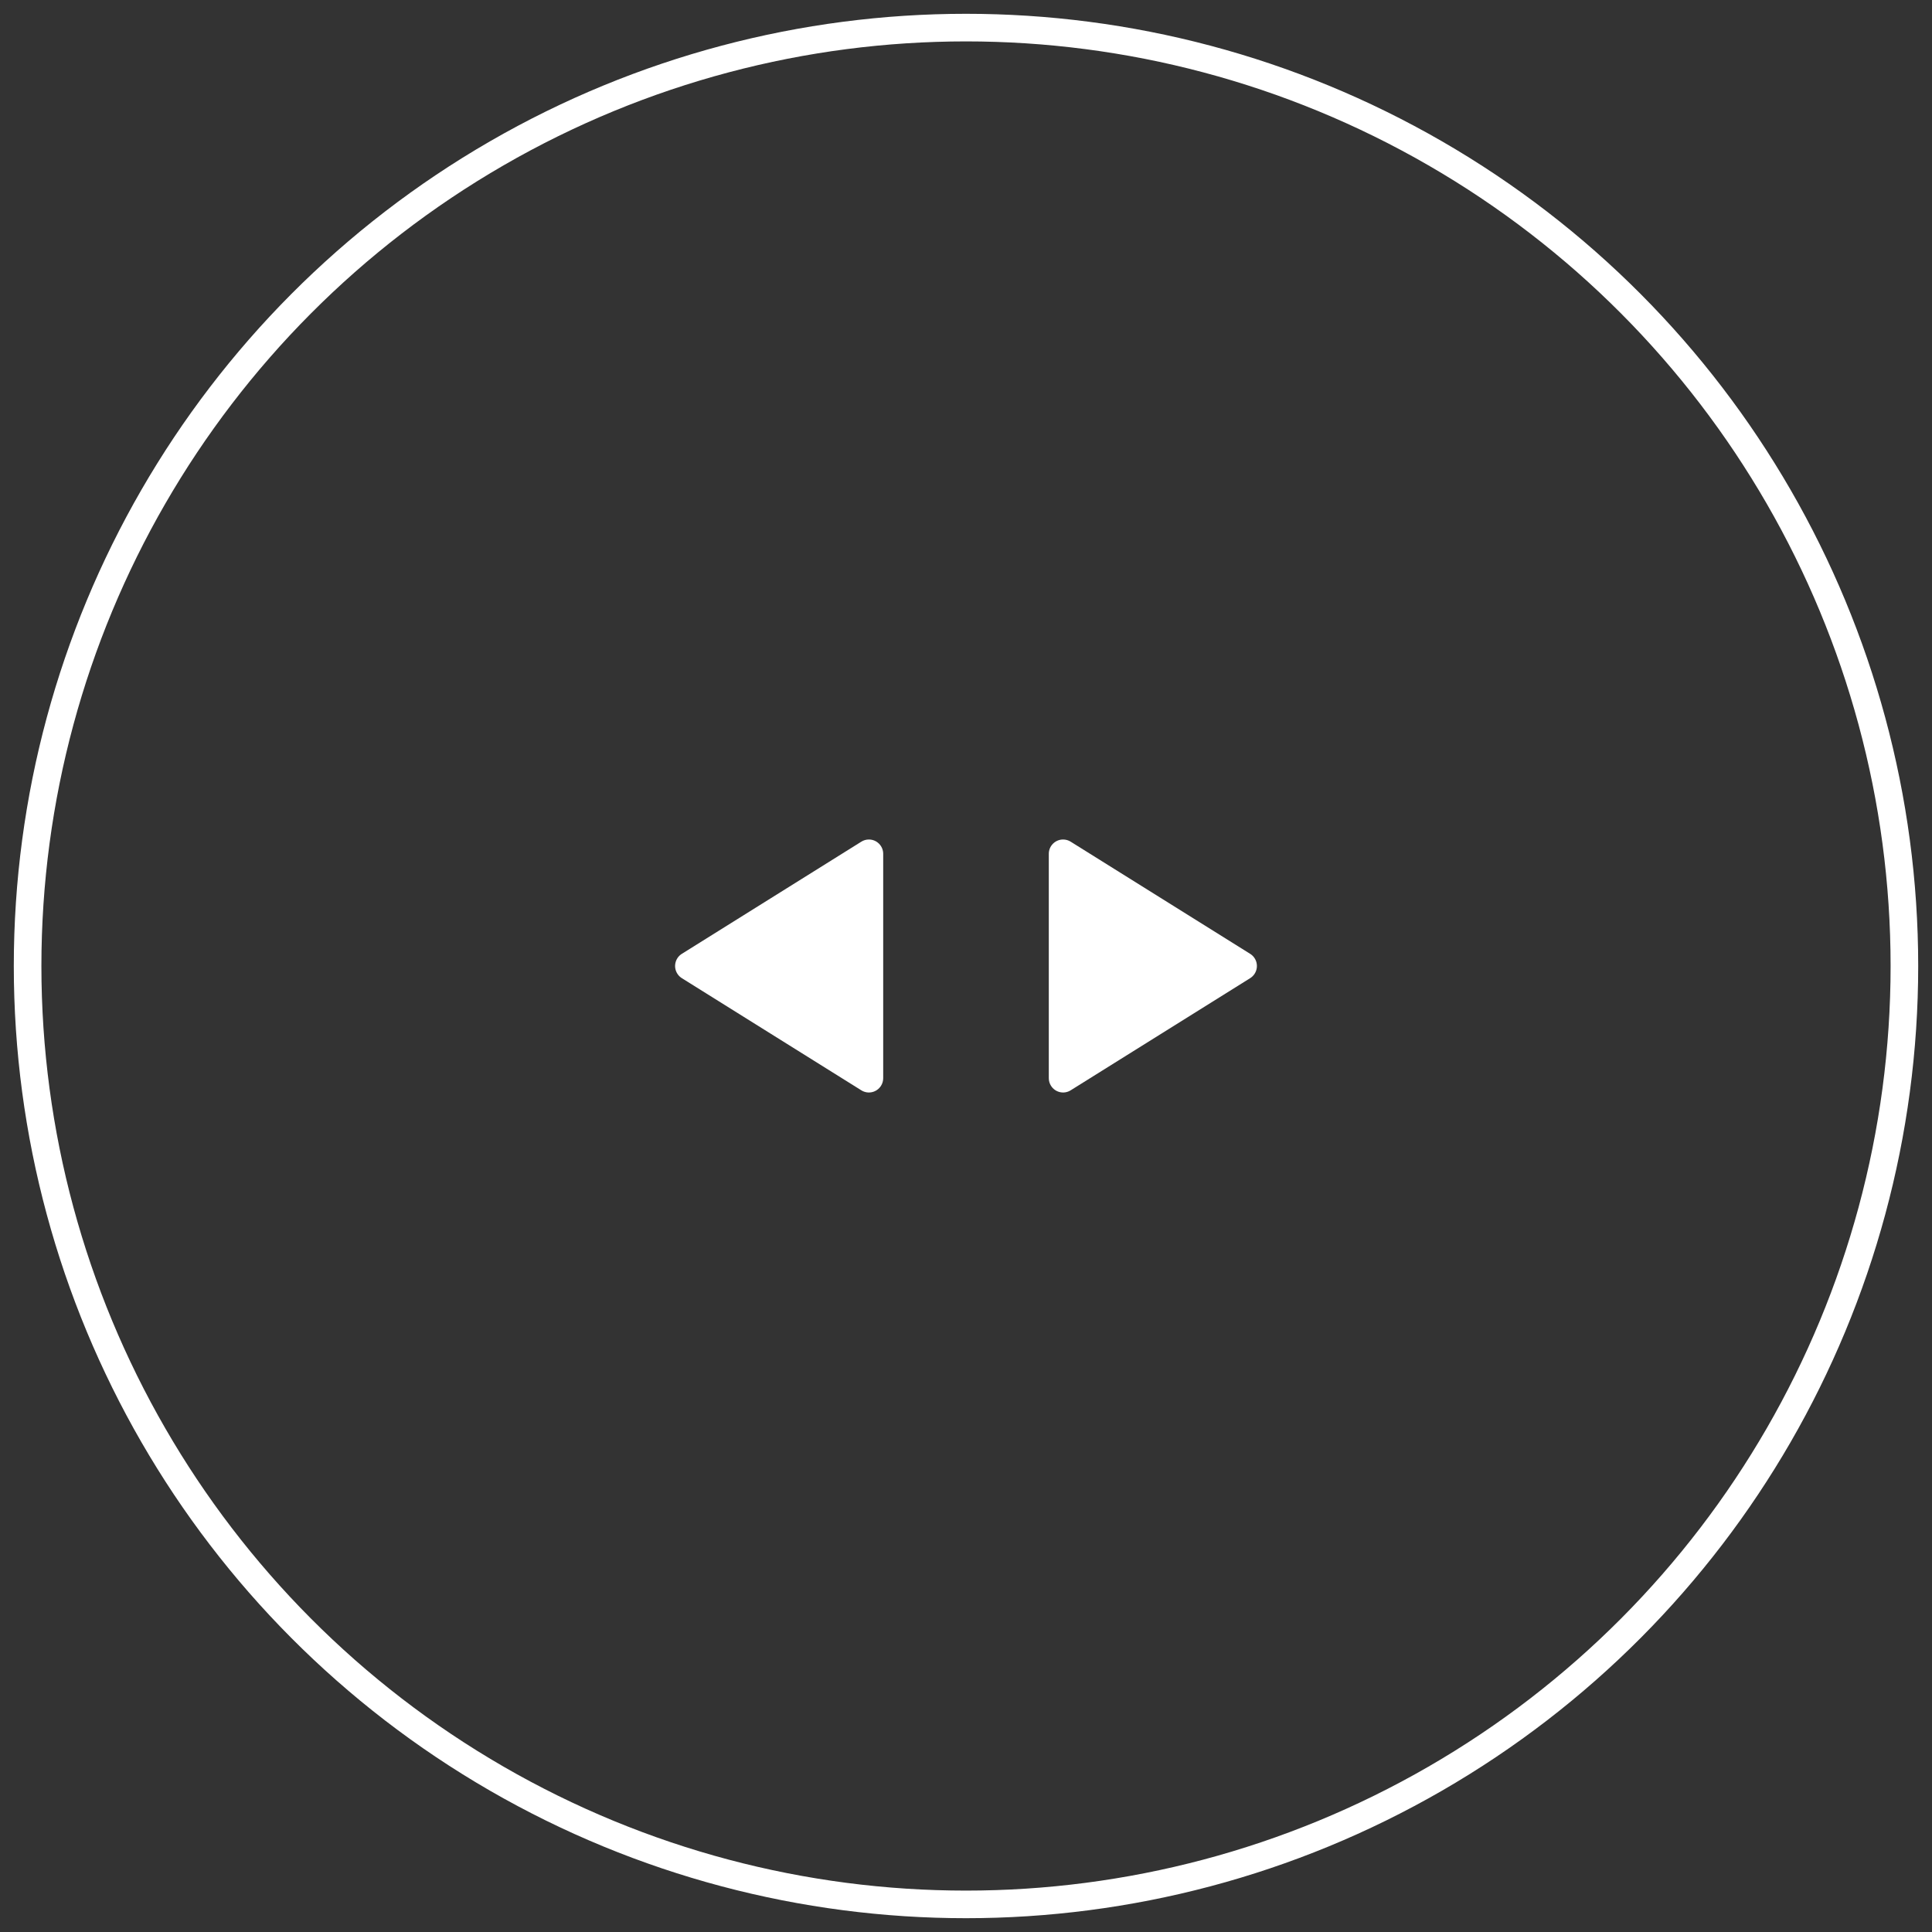 <?xml version="1.0" encoding="UTF-8"?>
<svg width="70px" height="70px" viewBox="0 0 70 70" version="1.1" xmlns="http://www.w3.org/2000/svg" xmlns:xlink="http://www.w3.org/1999/xlink">
    <rect x="0" y="0" width="70" height="70" fill="#333333" stroke="none"/>
    <!-- Generator: Sketch 55.2 (78181) - https://sketchapp.com -->
    <title>cursor/dragging</title>
    <desc>Created with Sketch.</desc>
    <g id="cursor/dragging" stroke="none" strokeWidth="1" fill="none" fillRule="evenodd">
        <g id="cursor" fillRule="nonzero">
            <circle id="Oval" stroke="#FFFFFF" strokeWidth="2" cx="35" cy="35" r="34"></circle>
            <g id="Group" transform="translate(24, 30)" fill="#FFFFFF">
                <path d="M18.44,1.703 L22.504,8.207 C22.656,8.45 22.582,8.769 22.339,8.921 C22.257,8.973 22.162,9 22.065,9 L13.935,9 C13.649,9 13.417,8.768 13.417,8.482 C13.417,8.384 13.444,8.289 13.496,8.207 L17.56,1.703 C17.712,1.461 18.032,1.387 18.275,1.539 C18.342,1.58 18.398,1.637 18.44,1.703 Z" id="Triangle" transform="translate(18, 5) rotate(-270) translate(-18, -5) "></path>
                <path d="M4.44,1.703 L8.504,8.207 C8.656,8.45 8.582,8.769 8.339,8.921 C8.257,8.973 8.162,9 8.065,9 L-0.065,9 C-0.351,9 -0.583,8.768 -0.583,8.482 C-0.583,8.384 -0.556,8.289 -0.504,8.207 L3.56,1.703 C3.712,1.461 4.032,1.387 4.275,1.539 C4.342,1.58 4.398,1.637 4.44,1.703 Z" id="Triangle-Copy" transform="translate(4, 5) scale(-1, 1) rotate(-270) translate(-4, -5) "></path>
            </g>
        </g>
    </g>
</svg>